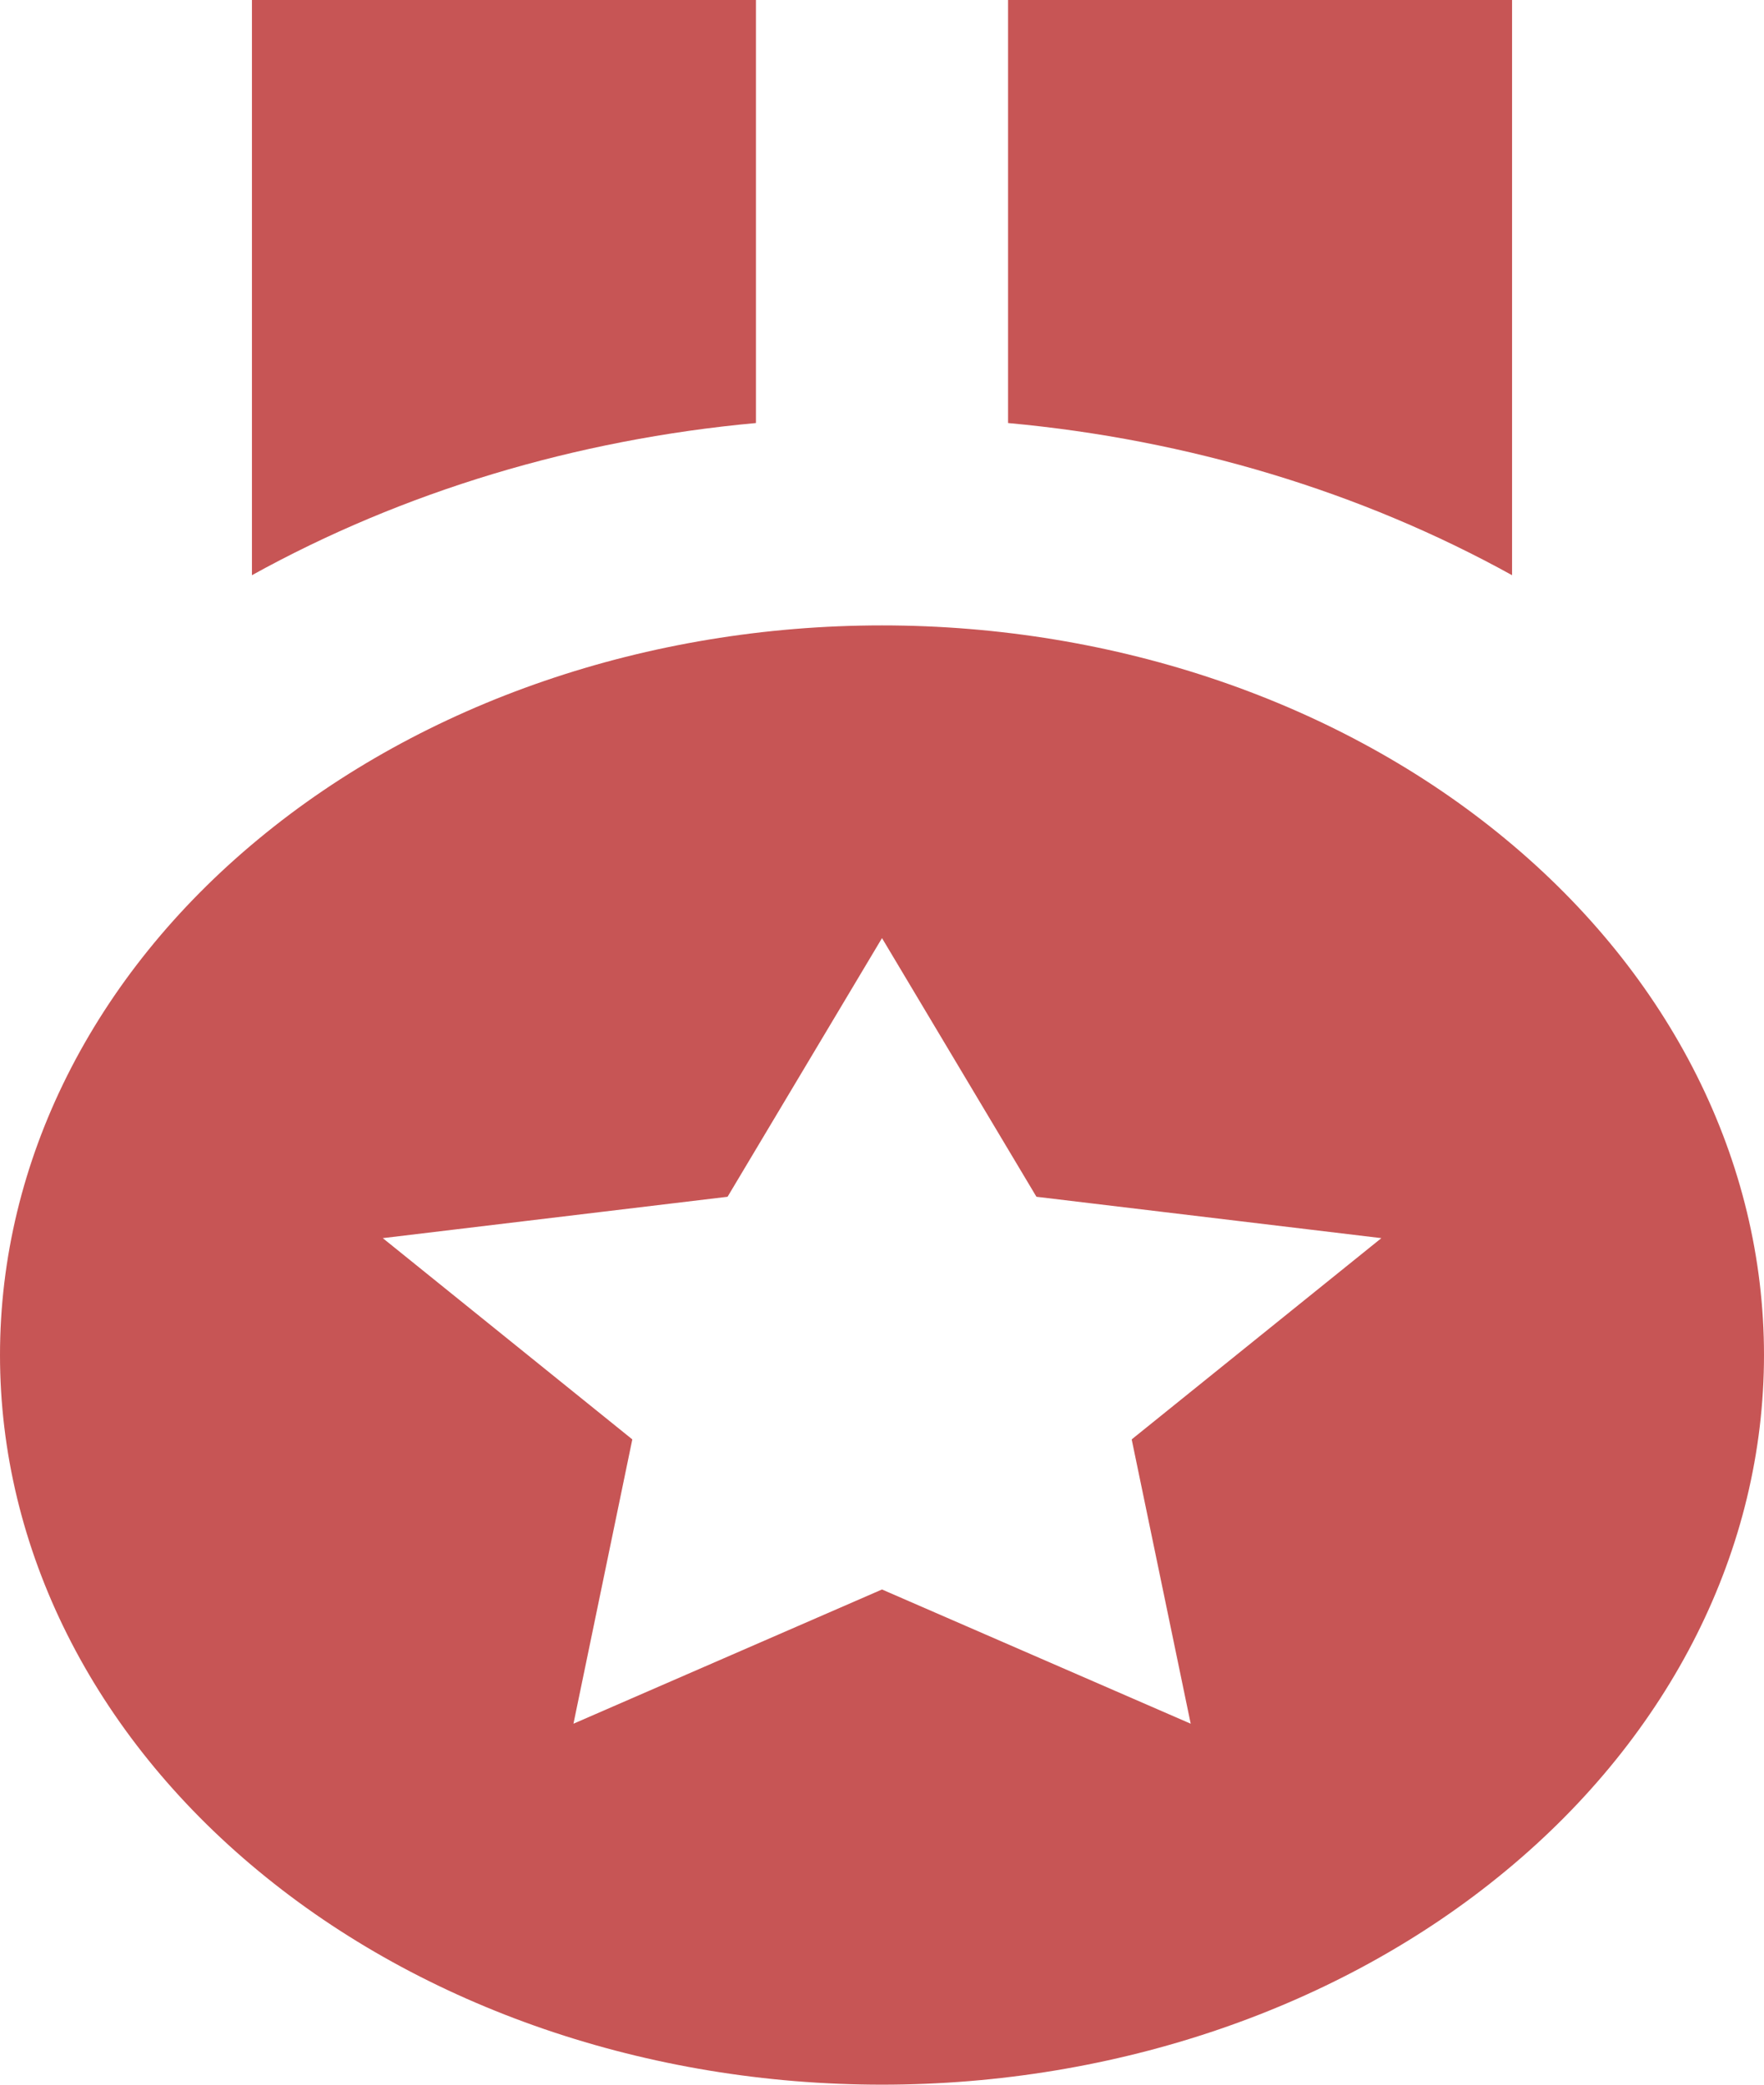 <svg width="11" height="13" viewBox="0 0 11 13" fill="none" xmlns="http://www.w3.org/2000/svg">
<path d="M9.429 0H6.286V2.638C7.41 2.741 8.488 3.066 9.429 3.587V0ZM4.714 0H1.571V3.587C2.512 3.066 3.59 2.741 4.714 2.638V0ZM5.5 13C6.959 13 8.358 12.521 9.389 11.667C10.421 10.814 11 9.657 11 8.45C11 7.243 10.421 6.086 9.389 5.233C8.358 4.379 6.959 3.9 5.5 3.9C4.041 3.9 2.642 4.379 1.611 5.233C0.579 6.086 0 7.243 0 8.45C0 9.657 0.579 10.814 1.611 11.667C2.642 12.521 4.041 13 5.5 13ZM4.537 7.463L5.5 5.85L6.463 7.463L8.614 7.721L7.057 8.976L7.425 10.749L5.5 9.912L3.576 10.749L3.943 8.976L2.387 7.721L4.537 7.463Z" fill="#C75555"/>
</svg>

